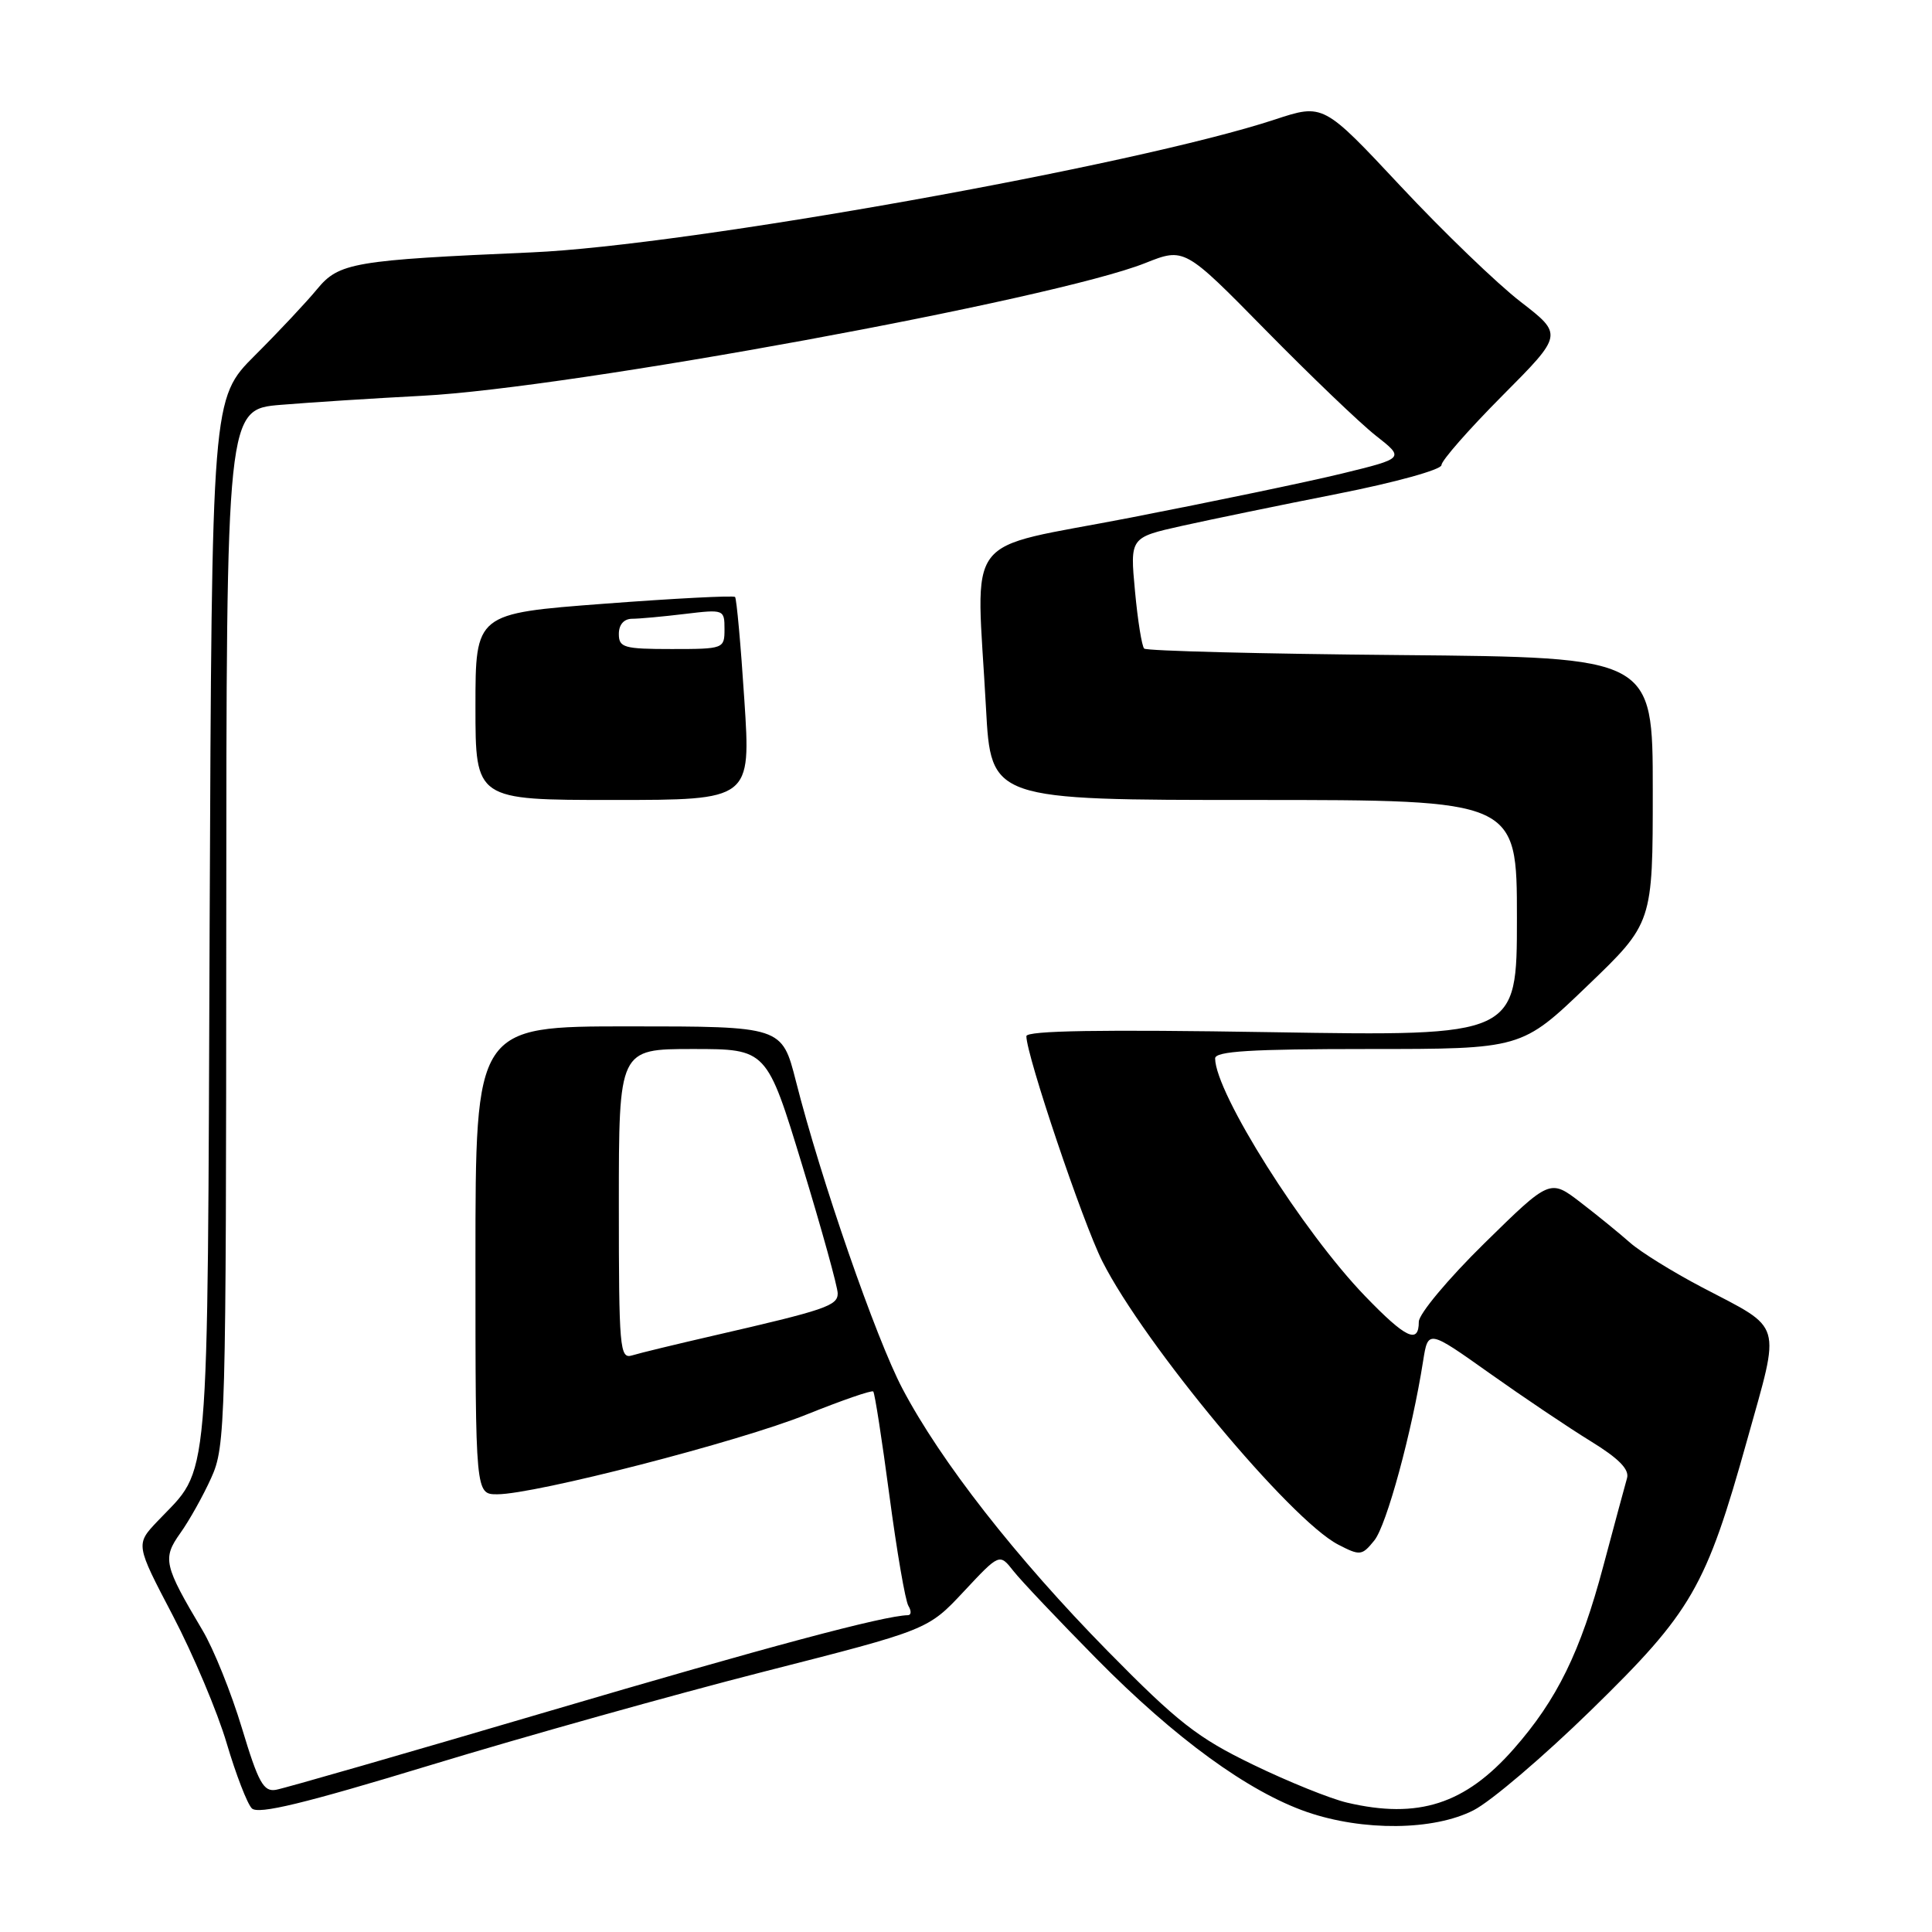 <?xml version="1.0" encoding="UTF-8" standalone="no"?>
<!DOCTYPE svg PUBLIC "-//W3C//DTD SVG 1.1//EN" "http://www.w3.org/Graphics/SVG/1.1/DTD/svg11.dtd" >
<svg xmlns="http://www.w3.org/2000/svg" xmlns:xlink="http://www.w3.org/1999/xlink" version="1.1" viewBox="0 0 256 256">
 <g >
 <path fill="currentColor"
d=" M 195.25 239.87 C 197.54 238.71 204.54 232.74 210.81 226.62 C 224.21 213.54 226.04 210.37 231.53 190.72 C 235.96 174.86 236.38 176.26 225.50 170.56 C 221.65 168.54 217.38 165.89 216.00 164.67 C 214.62 163.45 211.67 161.04 209.44 159.33 C 205.38 156.21 205.38 156.21 196.69 164.74 C 191.91 169.43 188.00 174.11 188.00 175.14 C 188.00 178.15 186.27 177.33 180.89 171.75 C 172.64 163.21 161.05 144.84 161.01 140.25 C 161.00 139.29 165.72 139.00 181.31 139.00 C 201.62 139.00 201.62 139.00 210.31 130.65 C 219.00 122.31 219.00 122.31 219.00 104.70 C 219.00 87.10 219.00 87.10 185.58 86.80 C 167.20 86.64 151.91 86.25 151.61 85.94 C 151.30 85.63 150.75 82.20 150.39 78.30 C 149.73 71.22 149.73 71.22 156.62 69.68 C 160.40 68.84 169.69 66.92 177.25 65.43 C 184.82 63.94 191.00 62.23 191.00 61.63 C 191.00 61.03 194.63 56.90 199.06 52.44 C 207.12 44.34 207.12 44.34 201.49 39.99 C 198.39 37.60 191.24 30.71 185.60 24.68 C 175.35 13.72 175.35 13.72 168.92 15.84 C 150.47 21.92 91.02 32.55 70.50 33.44 C 46.86 34.47 44.91 34.80 42.02 38.31 C 40.63 40.00 36.93 43.95 33.78 47.09 C 28.07 52.80 28.07 52.80 27.78 122.15 C 27.47 199.05 27.90 194.15 20.87 201.57 C 17.96 204.64 17.96 204.64 22.90 214.07 C 25.61 219.26 28.83 226.88 30.04 231.00 C 31.26 235.12 32.76 239.01 33.37 239.62 C 34.21 240.46 40.34 238.97 57.00 233.90 C 69.38 230.13 89.28 224.55 101.23 221.50 C 122.96 215.96 122.96 215.96 127.70 210.89 C 132.44 205.82 132.44 205.82 134.28 208.16 C 135.29 209.45 140.26 214.69 145.31 219.81 C 155.74 230.37 165.41 237.41 173.18 240.10 C 180.61 242.66 189.97 242.57 195.25 239.87 Z  M 178.50 238.86 C 176.30 238.35 170.68 236.08 166.02 233.82 C 158.68 230.27 156.07 228.23 146.74 218.74 C 134.61 206.39 124.66 193.66 119.57 183.99 C 116.06 177.32 108.75 156.23 105.46 143.25 C 103.61 136.00 103.61 136.00 83.31 136.00 C 63.00 136.00 63.00 136.00 63.00 167.00 C 63.00 198.00 63.00 198.00 65.89 198.00 C 70.89 198.00 97.99 191.02 106.85 187.44 C 111.53 185.56 115.51 184.18 115.71 184.38 C 115.91 184.58 116.87 190.78 117.85 198.16 C 118.83 205.54 119.96 212.13 120.37 212.79 C 120.78 213.46 120.75 214.01 120.31 214.02 C 117.10 214.09 101.76 218.19 72.50 226.81 C 53.80 232.32 37.63 236.98 36.56 237.16 C 34.92 237.45 34.23 236.20 32.06 229.00 C 30.65 224.32 28.30 218.47 26.82 216.00 C 21.71 207.40 21.50 206.51 23.89 203.15 C 25.07 201.50 26.92 198.20 27.99 195.82 C 29.88 191.66 29.96 188.89 29.98 122.87 C 30.00 54.23 30.00 54.23 37.25 53.64 C 41.24 53.31 49.67 52.77 56.00 52.44 C 75.66 51.42 139.62 39.67 151.72 34.87 C 156.94 32.79 156.94 32.79 167.72 43.76 C 173.65 49.79 180.21 56.08 182.31 57.73 C 186.12 60.72 186.12 60.72 177.81 62.75 C 173.24 63.86 160.61 66.49 149.75 68.60 C 127.16 72.99 129.37 70.06 130.65 93.84 C 131.31 106.00 131.31 106.00 166.15 106.00 C 201.00 106.00 201.00 106.00 201.00 121.65 C 201.00 137.30 201.00 137.30 168.50 136.77 C 145.93 136.40 136.00 136.56 136.00 137.30 C 136.00 139.83 143.48 162.01 146.06 167.12 C 151.63 178.15 170.97 201.38 177.32 204.67 C 180.22 206.17 180.47 206.14 182.11 204.11 C 183.73 202.11 187.10 189.72 188.57 180.34 C 189.23 176.18 189.23 176.18 197.36 181.95 C 201.84 185.13 207.88 189.19 210.78 190.97 C 214.49 193.25 215.92 194.70 215.59 195.86 C 215.33 196.76 213.92 202.00 212.45 207.50 C 209.43 218.87 206.32 225.22 200.57 231.75 C 194.13 239.07 187.93 241.07 178.50 238.86 Z  M 98.63 92.75 C 98.16 85.46 97.60 79.32 97.40 79.10 C 97.20 78.89 89.38 79.29 80.02 80.00 C 63.00 81.29 63.00 81.29 63.00 93.64 C 63.00 106.00 63.00 106.00 81.25 106.00 C 99.50 106.00 99.50 106.00 98.63 92.75 Z  M 82.00 159.57 C 82.00 139.00 82.00 139.00 91.80 139.00 C 101.60 139.00 101.60 139.00 106.30 154.42 C 108.89 162.91 111.00 170.54 111.00 171.38 C 111.00 173.02 109.42 173.56 94.50 176.99 C 89.55 178.13 84.71 179.30 83.75 179.60 C 82.12 180.10 82.00 178.69 82.00 159.57 Z  M 82.00 84.00 C 82.00 82.77 82.67 82.00 83.75 81.99 C 84.71 81.99 87.86 81.70 90.75 81.35 C 95.92 80.73 96.00 80.76 96.00 83.36 C 96.00 85.96 95.90 86.00 89.00 86.00 C 82.67 86.00 82.00 85.81 82.00 84.00 Z "/>
</g>
</svg>